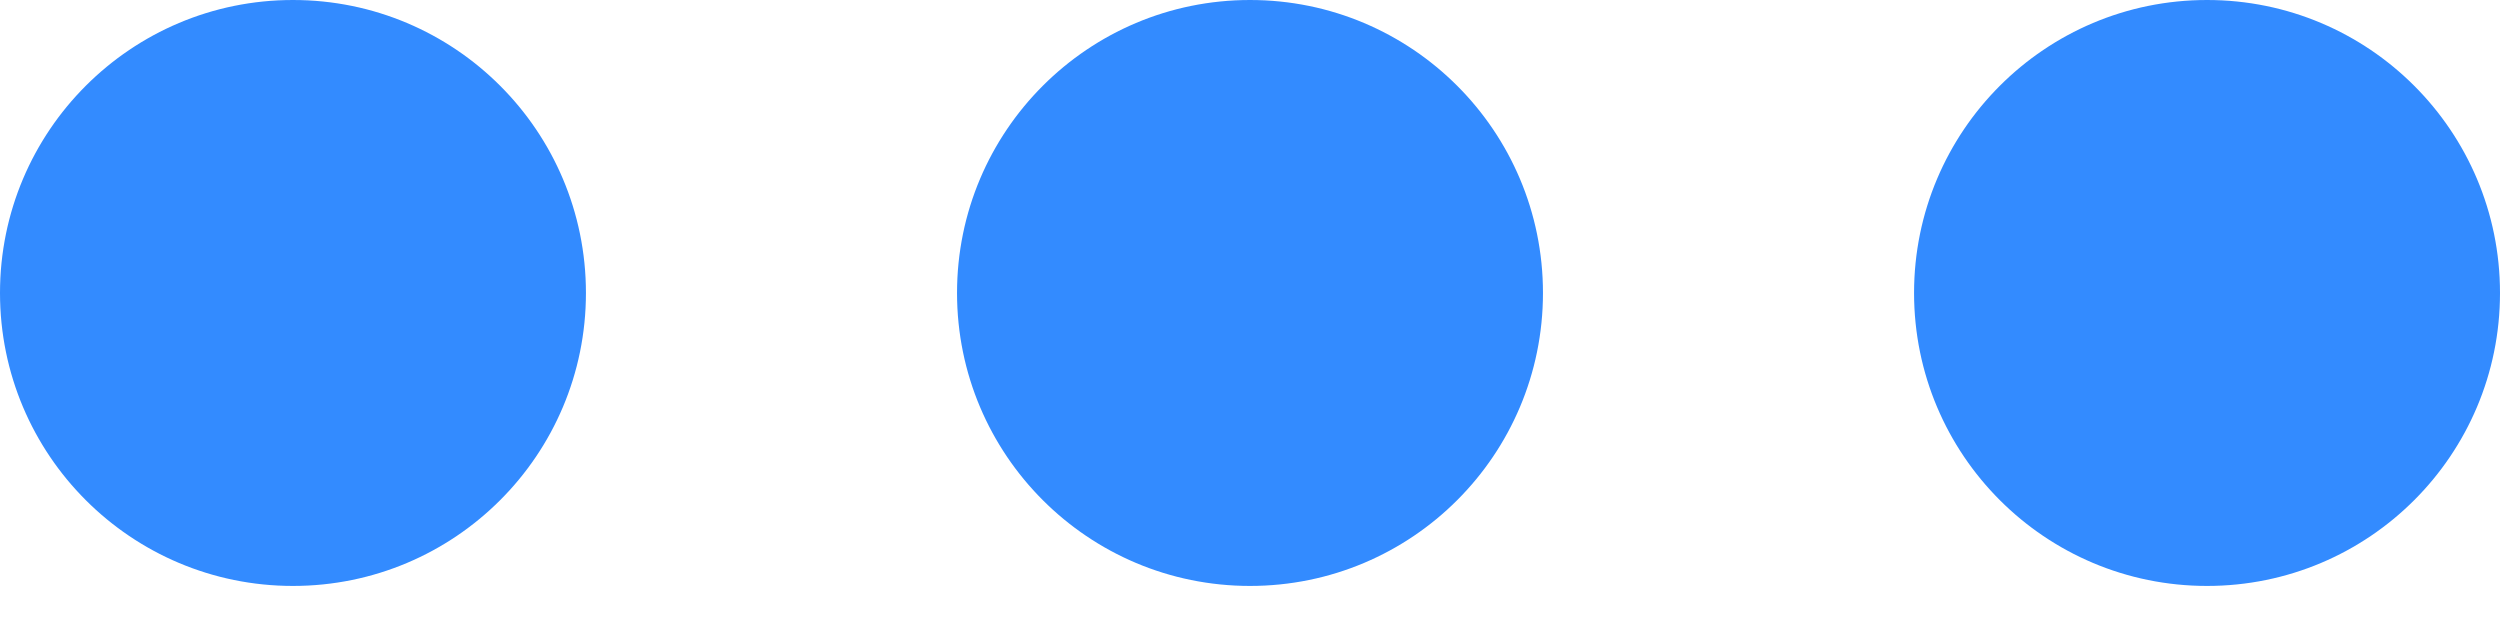 <svg width="16" height="4" viewBox="0 0 16 4" fill="none" xmlns="http://www.w3.org/2000/svg">
<path fill-rule="evenodd" clip-rule="evenodd" d="M0 1.875C0 0.839 0.839 0 1.875 0C2.911 0 3.75 0.839 3.75 1.875C3.75 2.911 2.911 3.75 1.875 3.75C0.839 3.75 0 2.911 0 1.875ZM8 0C6.964 0 6.125 0.839 6.125 1.875C6.125 2.911 6.964 3.75 8 3.75C9.036 3.75 9.875 2.911 9.875 1.875C9.875 0.839 9.036 0 8 0ZM14.125 0C13.089 0 12.25 0.839 12.25 1.875C12.25 2.911 13.089 3.75 14.125 3.75C15.161 3.75 16 2.911 16 1.875C16 0.839 15.161 0 14.125 0Z" fill="#338BFF"/>
</svg>
